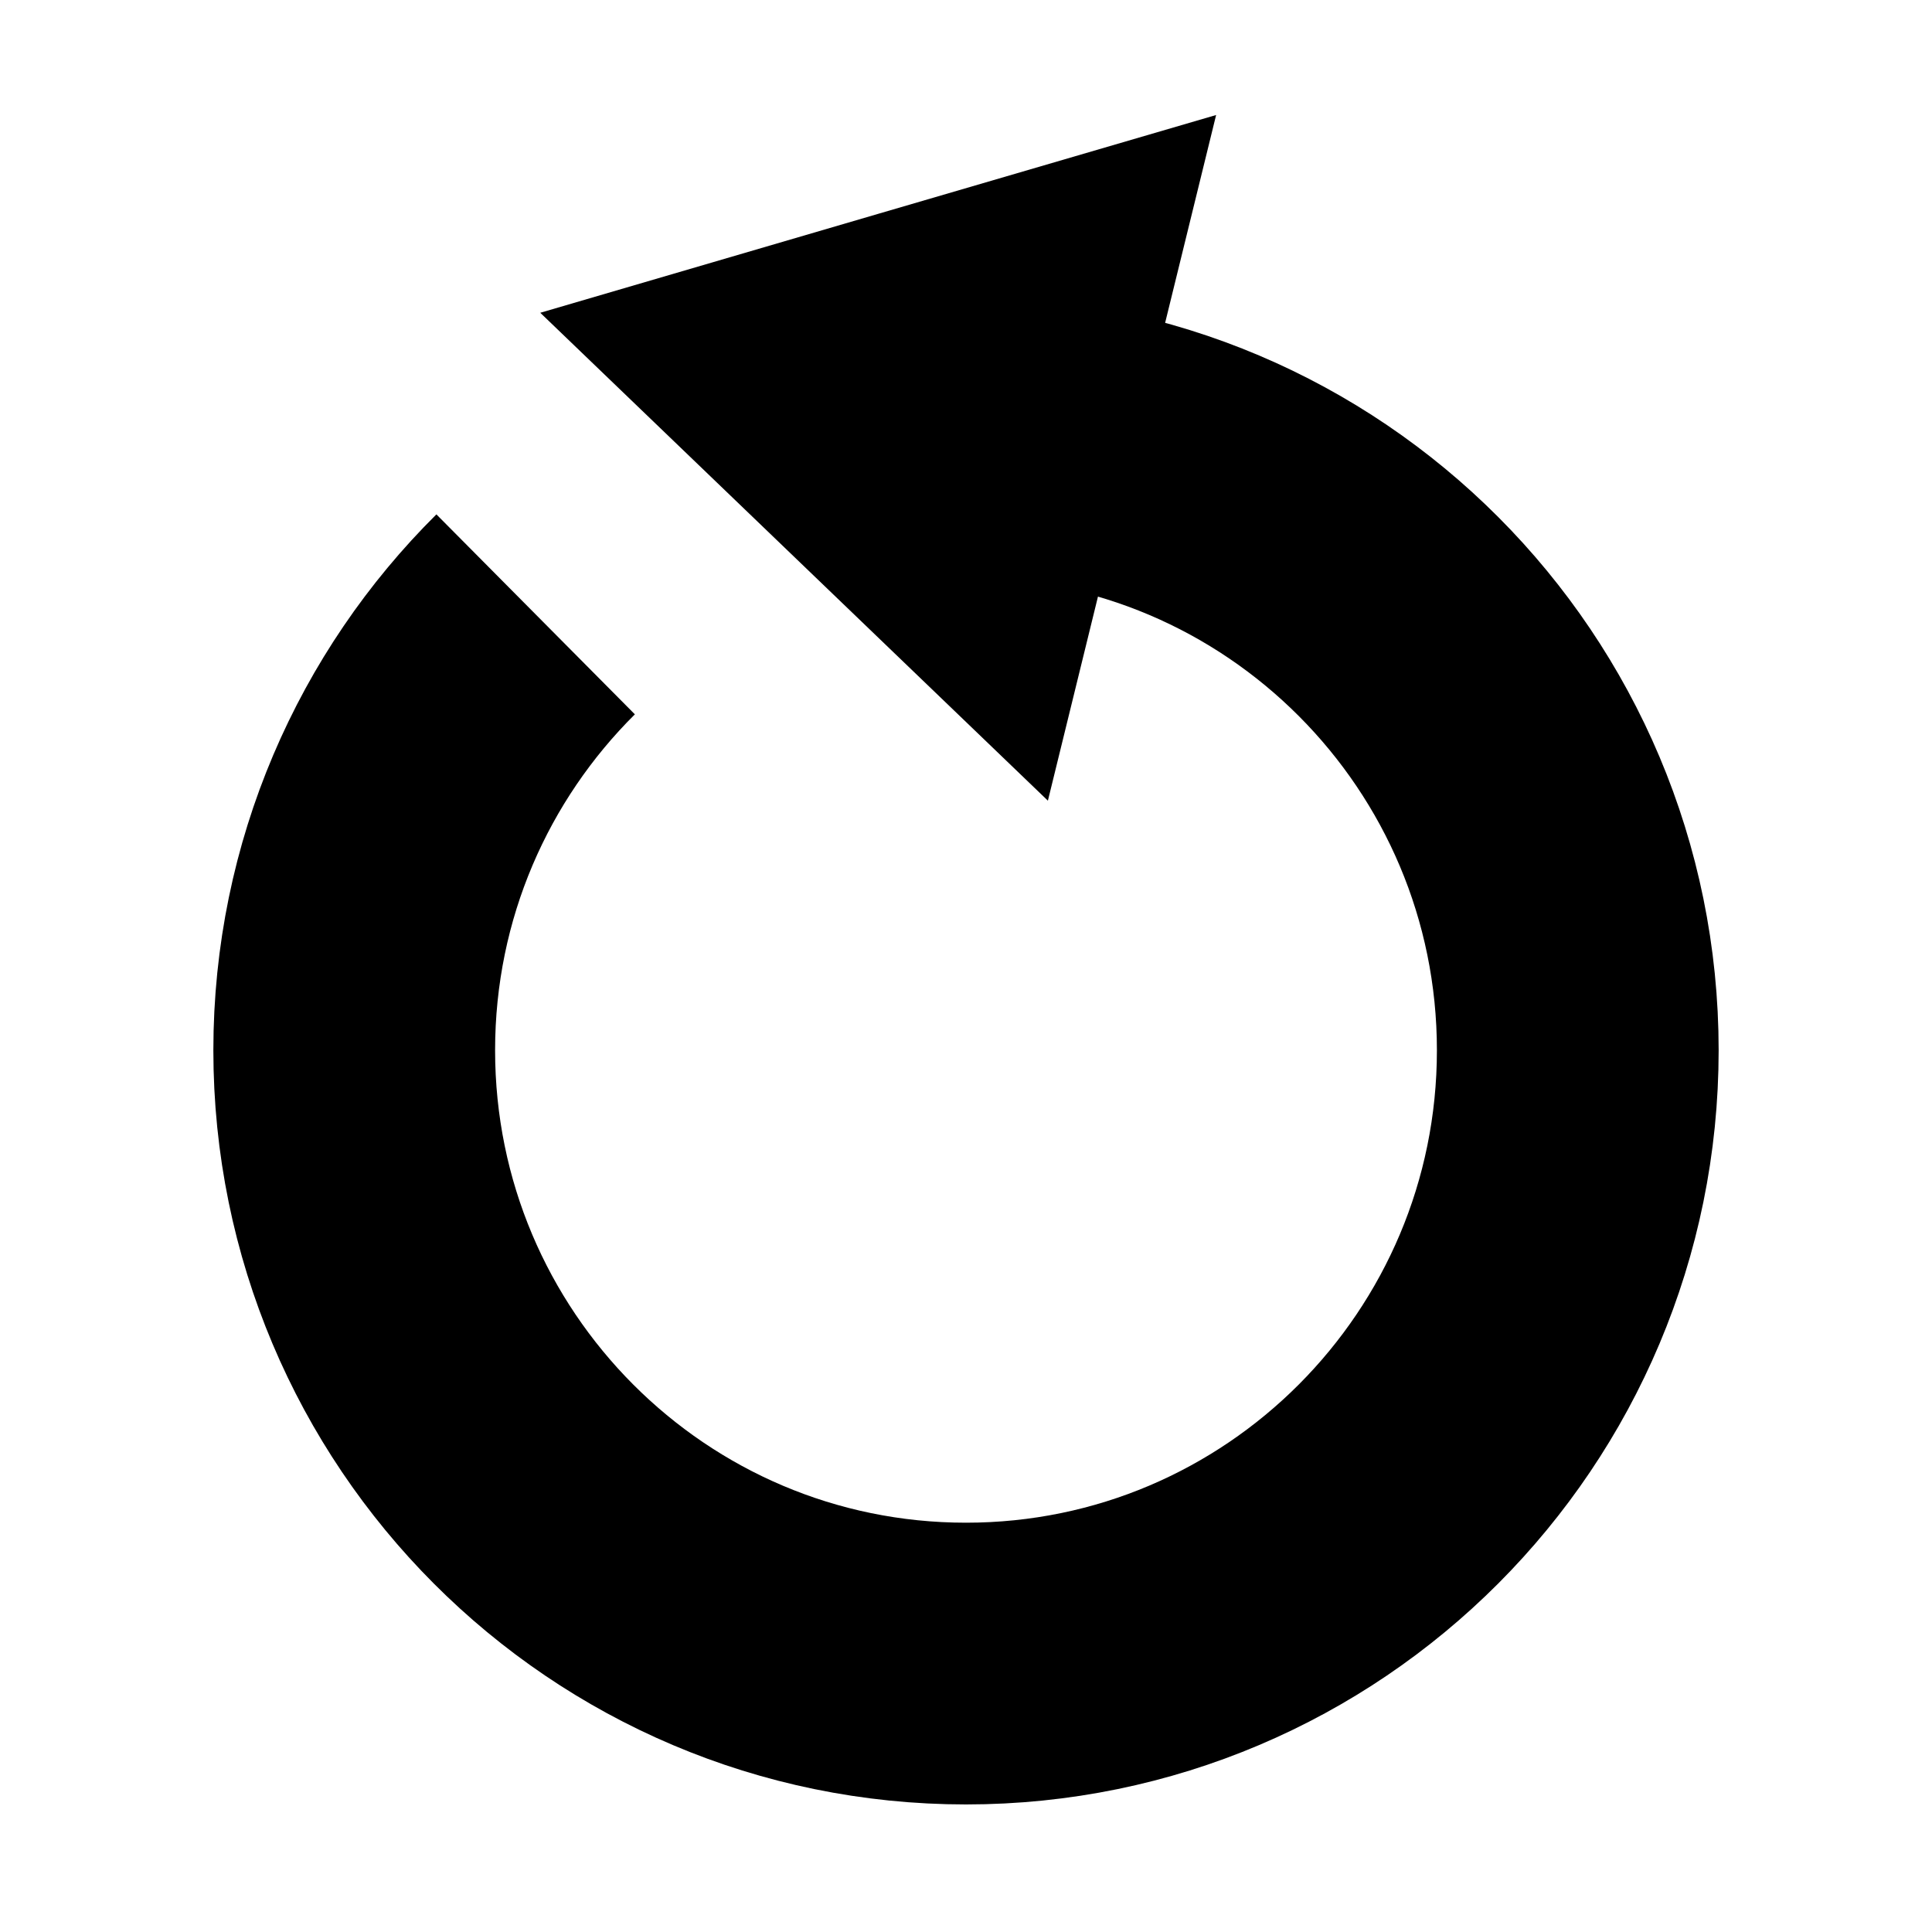<?xml version="1.0" encoding="UTF-8" standalone="no"?>
<!-- Created with Inkscape (http://www.inkscape.org/) -->

<svg
   xmlns:dc="http://purl.org/dc/elements/1.1/"
   xmlns:cc="http://creativecommons.org/ns#"
   xmlns:rdf="http://www.w3.org/1999/02/22-rdf-syntax-ns#"
   xmlns:svg="http://www.w3.org/2000/svg"
   xmlns="http://www.w3.org/2000/svg"
   xmlns:sodipodi="http://sodipodi.sourceforge.net/DTD/sodipodi-0.dtd"
   xmlns:inkscape="http://www.inkscape.org/namespaces/inkscape"
   width="96"
   height="96"
   viewBox="0 0 25.4 25.4"
   version="1.1"
   id="svg8"
   inkscape:version="0.92.3 (2405546, 2018-03-11)"
   sodipodi:docname="restore.svg">
  <defs
     id="defs2" />
  <sodipodi:namedview
     id="base"
     pagecolor="#ffffff"
     bordercolor="#666666"
     borderopacity="1.0"
     inkscape:pageopacity="0.0"
     inkscape:pageshadow="2"
     inkscape:zoom="2.1067708"
     inkscape:cx="-153.07274"
     inkscape:cy="32.848035"
     inkscape:document-units="px"
     inkscape:current-layer="layer1"
     showgrid="false"
     units="px"
     inkscape:window-width="1920"
     inkscape:window-height="1015"
     inkscape:window-x="0"
     inkscape:window-y="0"
     inkscape:window-maximized="1" />
  <g
     inkscape:label="Layer 1"
     inkscape:groupmode="layer"
     id="layer1"
     transform="translate(0,-271.6)">
    <path
       style="opacity:1;vector-effect:none;fill:none;fill-opacity:1;stroke:#000000;stroke-width:3.704;stroke-linecap:butt;stroke-linejoin:miter;stroke-miterlimit:4;stroke-dasharray:none;stroke-dashoffset:0;stroke-opacity:1"
       d="m 12.7,277.345 c 4.442,0 8.043,3.61 8.043,8.063 0,4.453 -3.601,8.063 -8.043,8.063 -4.442,0 -8.043,-3.61 -8.043,-8.063 -2.7e-6,-2.242 0.912,-4.269 2.385,-5.731"
       id="path816"
       inkscape:connector-curvature="0"
       sodipodi:nodetypes="ccscc" />
    <path
       sodipodi:type="star"
       style="opacity:1;vector-effect:none;fill:#000000;fill-opacity:1;stroke:none;stroke-width:4.19;stroke-linecap:butt;stroke-linejoin:miter;stroke-miterlimit:4;stroke-dasharray:none;stroke-dashoffset:0;stroke-opacity:1"
       id="path818"
       sodipodi:sides="3"
       sodipodi:cx="12.244746"
       sodipodi:cy="274.83386"
       sodipodi:r1="6.0523362"
       sodipodi:r2="3.0261681"
       sodipodi:arg1="-1.0471976"
       sodipodi:arg2="0"
       inkscape:flatsided="false"
       inkscape:rounded="0"
       inkscape:randomized="0"
       d="m 15.271,269.592 0,5.241 1e-6,5.241 -4.539,-2.621 -4.539,-2.621 4.539,-2.621 z"
       inkscape:transform-center-x="0.74490388"
       transform="matrix(0.857,0.21,-0.211,0.86,59.785,38.056)"
       inkscape:transform-center-y="0.63638312" />
  </g>
</svg>
